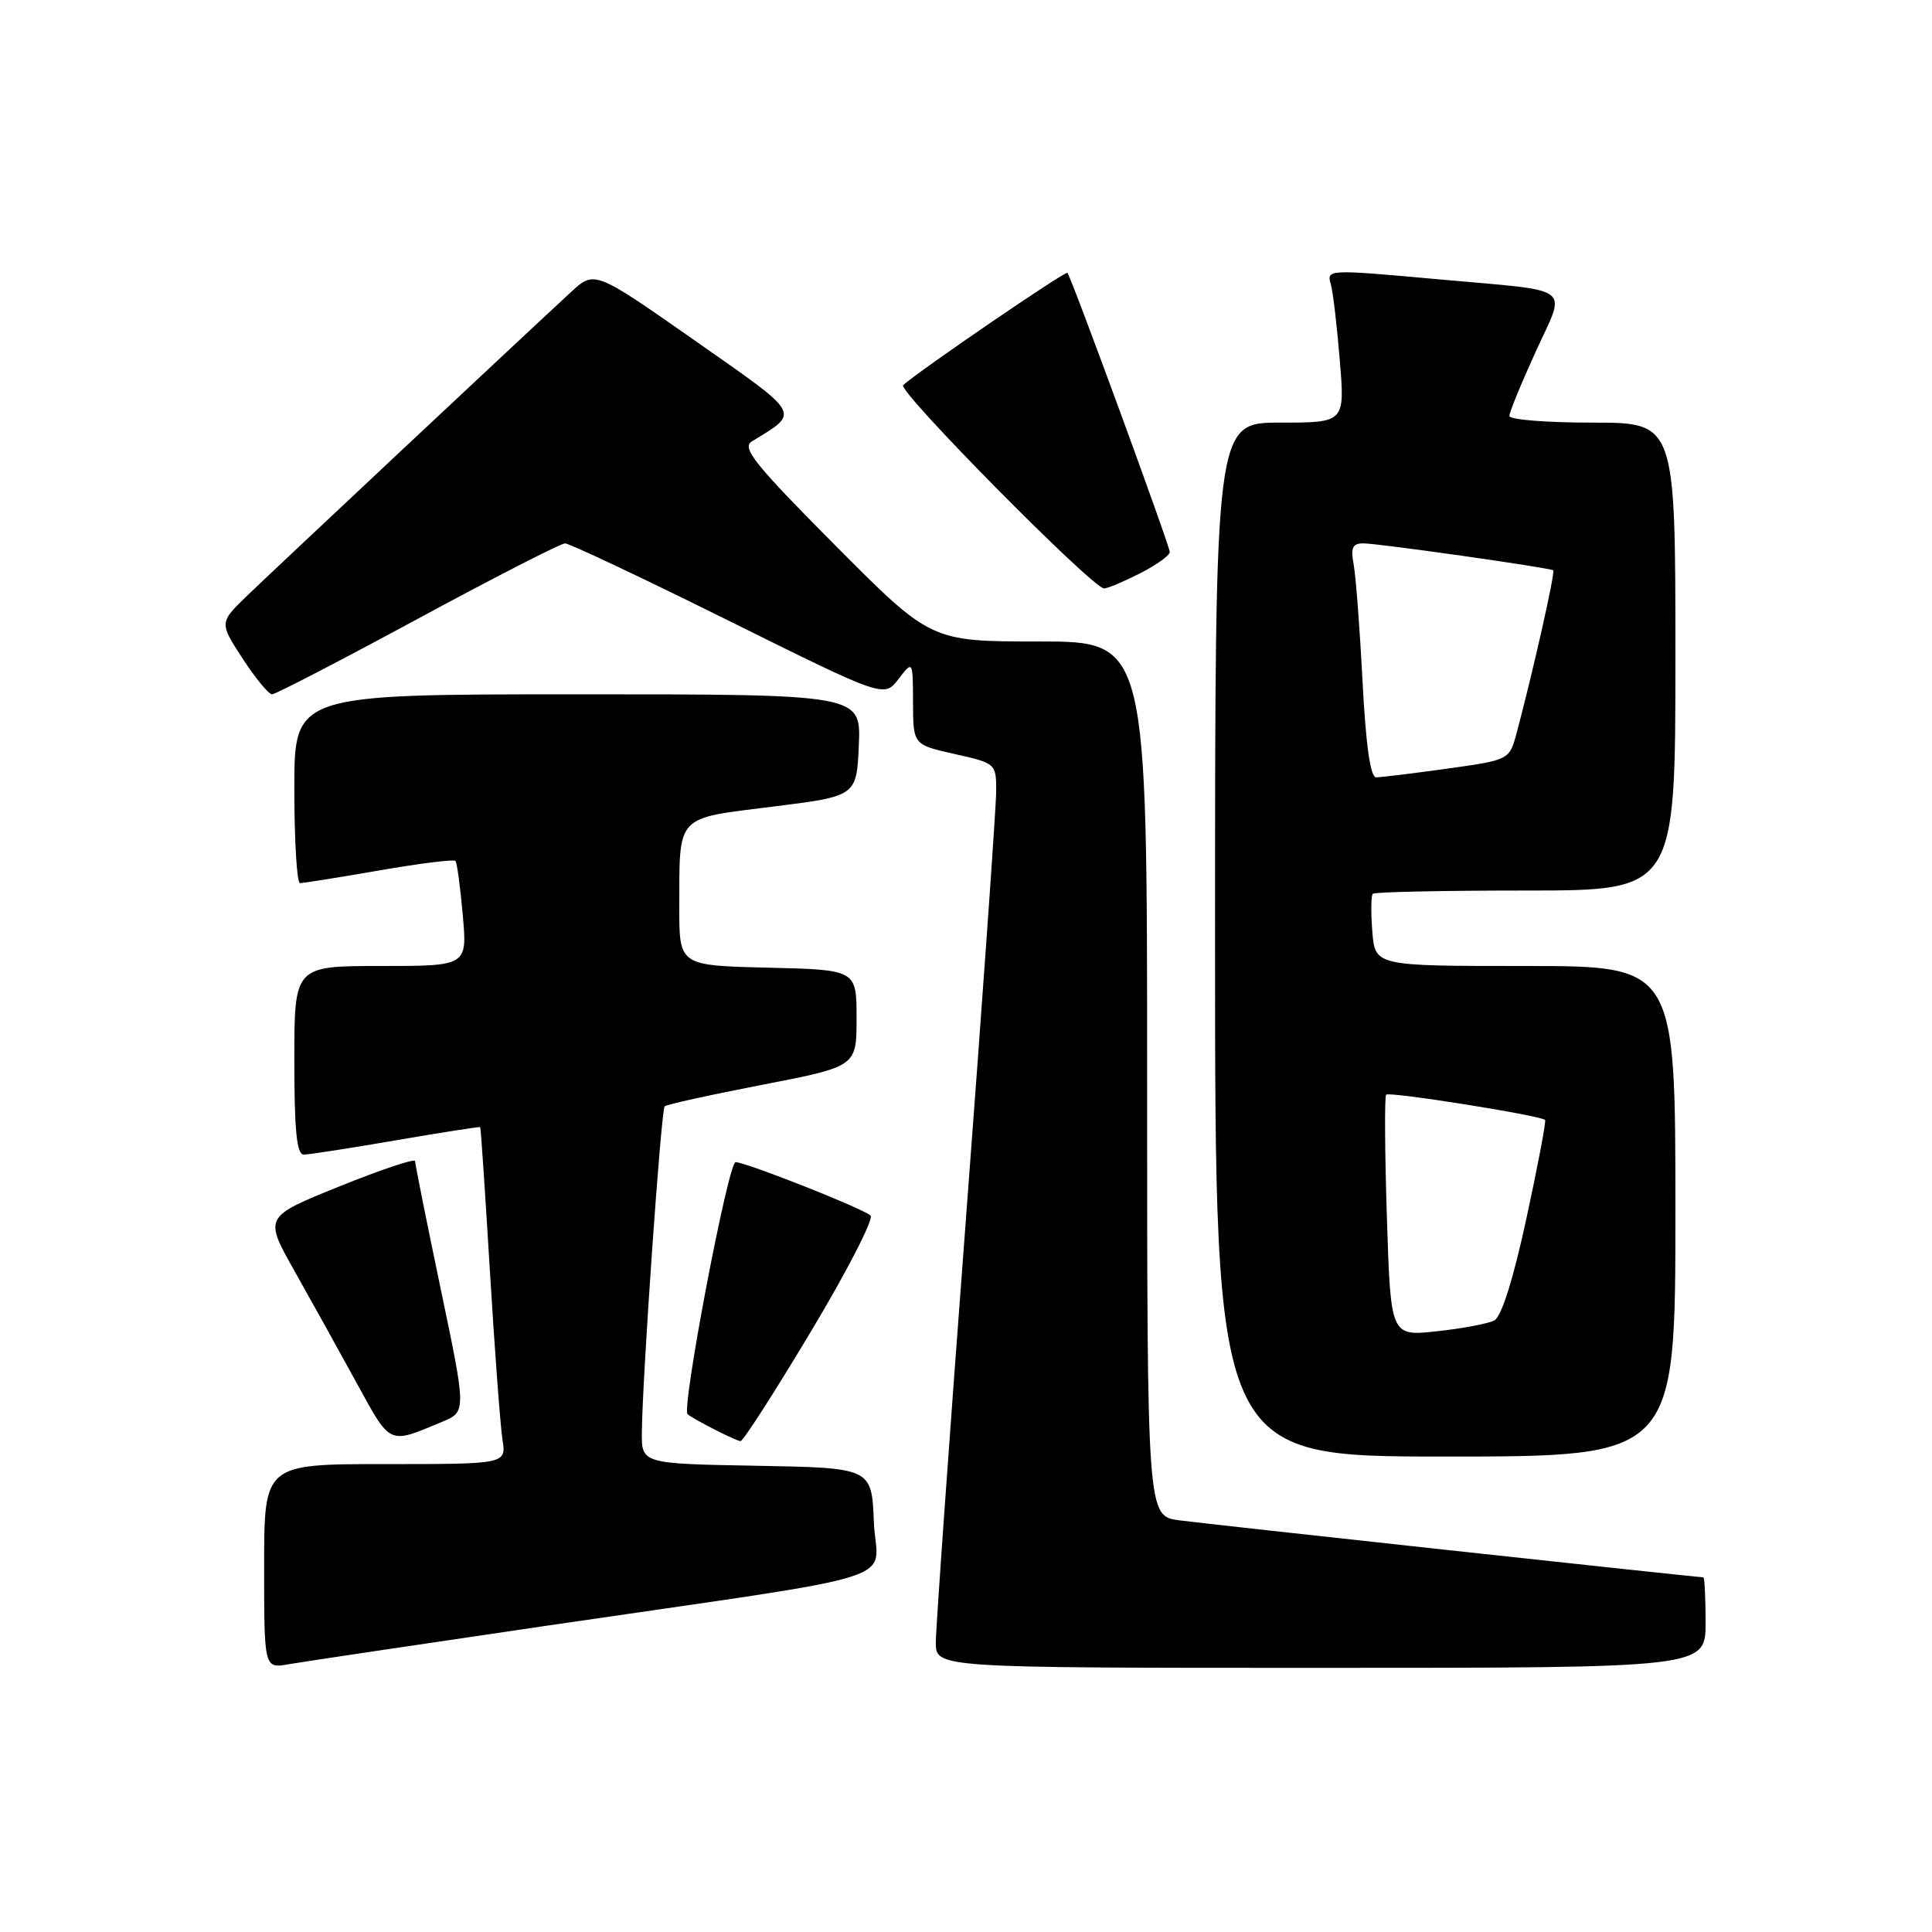 <?xml version="1.0" encoding="UTF-8" standalone="no"?>
<!DOCTYPE svg PUBLIC "-//W3C//DTD SVG 1.1//EN" "http://www.w3.org/Graphics/SVG/1.1/DTD/svg11.dtd" >
<svg xmlns="http://www.w3.org/2000/svg" xmlns:xlink="http://www.w3.org/1999/xlink" version="1.1" viewBox="0 0 256 256">
 <g >
 <path fill="currentColor"
d=" M 72.00 215.48 C 121.72 208.20 116.13 209.96 115.79 201.65 C 115.50 194.50 115.50 194.50 100.25 194.22 C 85.00 193.95 85.00 193.95 85.05 189.72 C 85.13 182.37 87.60 147.06 88.07 146.60 C 88.31 146.35 94.14 145.07 101.01 143.74 C 113.50 141.32 113.50 141.32 113.50 134.91 C 113.50 128.50 113.50 128.50 101.75 128.22 C 90.00 127.94 90.00 127.94 90.01 120.22 C 90.04 107.85 89.43 108.50 102.33 106.89 C 113.50 105.50 113.50 105.50 113.80 98.75 C 114.09 92.00 114.09 92.00 76.55 92.00 C 39.00 92.00 39.00 92.00 39.00 104.50 C 39.00 111.38 39.34 117.01 39.75 117.02 C 40.16 117.02 44.88 116.27 50.24 115.34 C 55.60 114.41 60.15 113.84 60.35 114.08 C 60.56 114.31 60.99 117.54 61.32 121.25 C 61.92 128.00 61.92 128.00 50.46 128.00 C 39.00 128.00 39.00 128.00 39.00 140.50 C 39.00 149.84 39.32 153.00 40.25 152.99 C 40.94 152.99 46.45 152.13 52.50 151.09 C 58.55 150.05 63.56 149.27 63.63 149.35 C 63.71 149.43 64.29 158.05 64.92 168.50 C 65.55 178.95 66.30 188.96 66.58 190.75 C 67.09 194.00 67.09 194.00 51.05 194.00 C 35.00 194.00 35.00 194.00 35.00 207.55 C 35.00 221.09 35.00 221.09 38.25 220.52 C 40.04 220.21 55.23 217.94 72.00 215.48 Z  M 226.00 215.00 C 226.00 211.70 225.86 209.00 225.70 209.00 C 224.83 209.00 159.87 201.94 156.25 201.45 C 152.00 200.88 152.00 200.88 152.00 142.94 C 152.00 85.00 152.00 85.00 137.67 85.00 C 123.34 85.00 123.34 85.00 110.66 72.25 C 100.03 61.56 98.25 59.34 99.61 58.50 C 106.05 54.54 106.40 55.16 92.02 45.09 C 78.78 35.82 78.78 35.82 75.64 38.72 C 69.23 44.63 36.37 75.44 32.77 78.91 C 29.05 82.50 29.05 82.50 32.14 87.25 C 33.84 89.86 35.60 92.00 36.05 92.00 C 36.50 92.00 45.18 87.50 55.35 82.00 C 65.52 76.50 74.31 72.00 74.87 72.00 C 75.44 72.00 85.18 76.60 96.52 82.23 C 117.15 92.46 117.15 92.46 119.05 89.98 C 120.96 87.50 120.96 87.50 120.98 93.09 C 121.00 98.68 121.00 98.68 126.50 99.91 C 131.95 101.13 132.00 101.18 132.00 104.82 C 132.00 106.84 130.20 132.30 128.00 161.39 C 125.80 190.47 124.00 215.79 124.00 217.64 C 124.00 221.00 124.00 221.00 175.00 221.00 C 226.00 221.00 226.00 221.00 226.00 215.00 Z  M 222.00 160.50 C 222.00 128.00 222.00 128.00 202.10 128.00 C 182.20 128.00 182.20 128.00 181.84 123.43 C 181.64 120.92 181.67 118.67 181.90 118.43 C 182.14 118.19 191.26 118.00 202.17 118.00 C 222.00 118.00 222.00 118.00 222.00 87.00 C 222.00 56.00 222.00 56.00 211.00 56.00 C 204.95 56.00 200.00 55.61 200.00 55.12 C 200.00 54.64 201.56 50.82 203.47 46.64 C 207.55 37.68 208.84 38.66 190.95 37.04 C 175.66 35.66 175.77 35.66 176.36 37.75 C 176.63 38.71 177.16 43.21 177.53 47.75 C 178.21 56.00 178.21 56.00 169.60 56.00 C 161.00 56.00 161.00 56.00 161.00 124.50 C 161.00 193.00 161.00 193.00 191.50 193.00 C 222.00 193.00 222.00 193.00 222.00 160.50 Z  M 58.56 188.41 C 61.80 187.06 61.80 187.06 58.40 170.81 C 56.53 161.87 55.00 154.24 55.00 153.85 C 55.00 153.47 50.50 154.97 44.99 157.20 C 34.98 161.24 34.98 161.24 39.00 168.37 C 41.21 172.29 44.92 178.98 47.25 183.24 C 51.82 191.57 51.42 191.39 58.56 188.41 Z  M 107.47 176.40 C 112.28 168.38 115.82 161.47 115.35 161.06 C 114.24 160.08 98.81 153.99 97.47 153.99 C 96.49 154.00 90.27 186.66 91.11 187.39 C 91.85 188.04 97.50 190.92 98.12 190.96 C 98.46 190.98 102.67 184.43 107.47 176.40 Z  M 151.04 75.98 C 153.22 74.87 155.00 73.60 155.00 73.15 C 155.00 72.32 141.97 36.76 141.44 36.15 C 141.19 35.86 122.05 48.93 119.67 51.03 C 118.86 51.74 144.72 77.91 146.29 77.97 C 146.72 77.99 148.86 77.09 151.04 75.98 Z  M 183.77 161.28 C 183.49 152.60 183.45 145.30 183.67 145.05 C 184.06 144.61 204.14 147.80 204.73 148.40 C 204.89 148.56 203.78 154.43 202.26 161.44 C 200.51 169.55 198.95 174.47 198.00 174.97 C 197.18 175.39 193.75 176.04 190.38 176.40 C 184.27 177.07 184.27 177.07 183.77 161.28 Z  M 180.54 90.25 C 180.18 83.24 179.65 76.26 179.36 74.75 C 178.95 72.57 179.22 72.00 180.65 72.00 C 182.65 72.00 205.31 75.22 205.81 75.57 C 206.11 75.78 203.10 89.12 200.97 97.10 C 200.00 100.70 200.00 100.70 191.75 101.85 C 187.21 102.48 182.98 103.00 182.35 103.00 C 181.58 103.00 180.99 98.80 180.54 90.25 Z "/>
</g>
</svg>